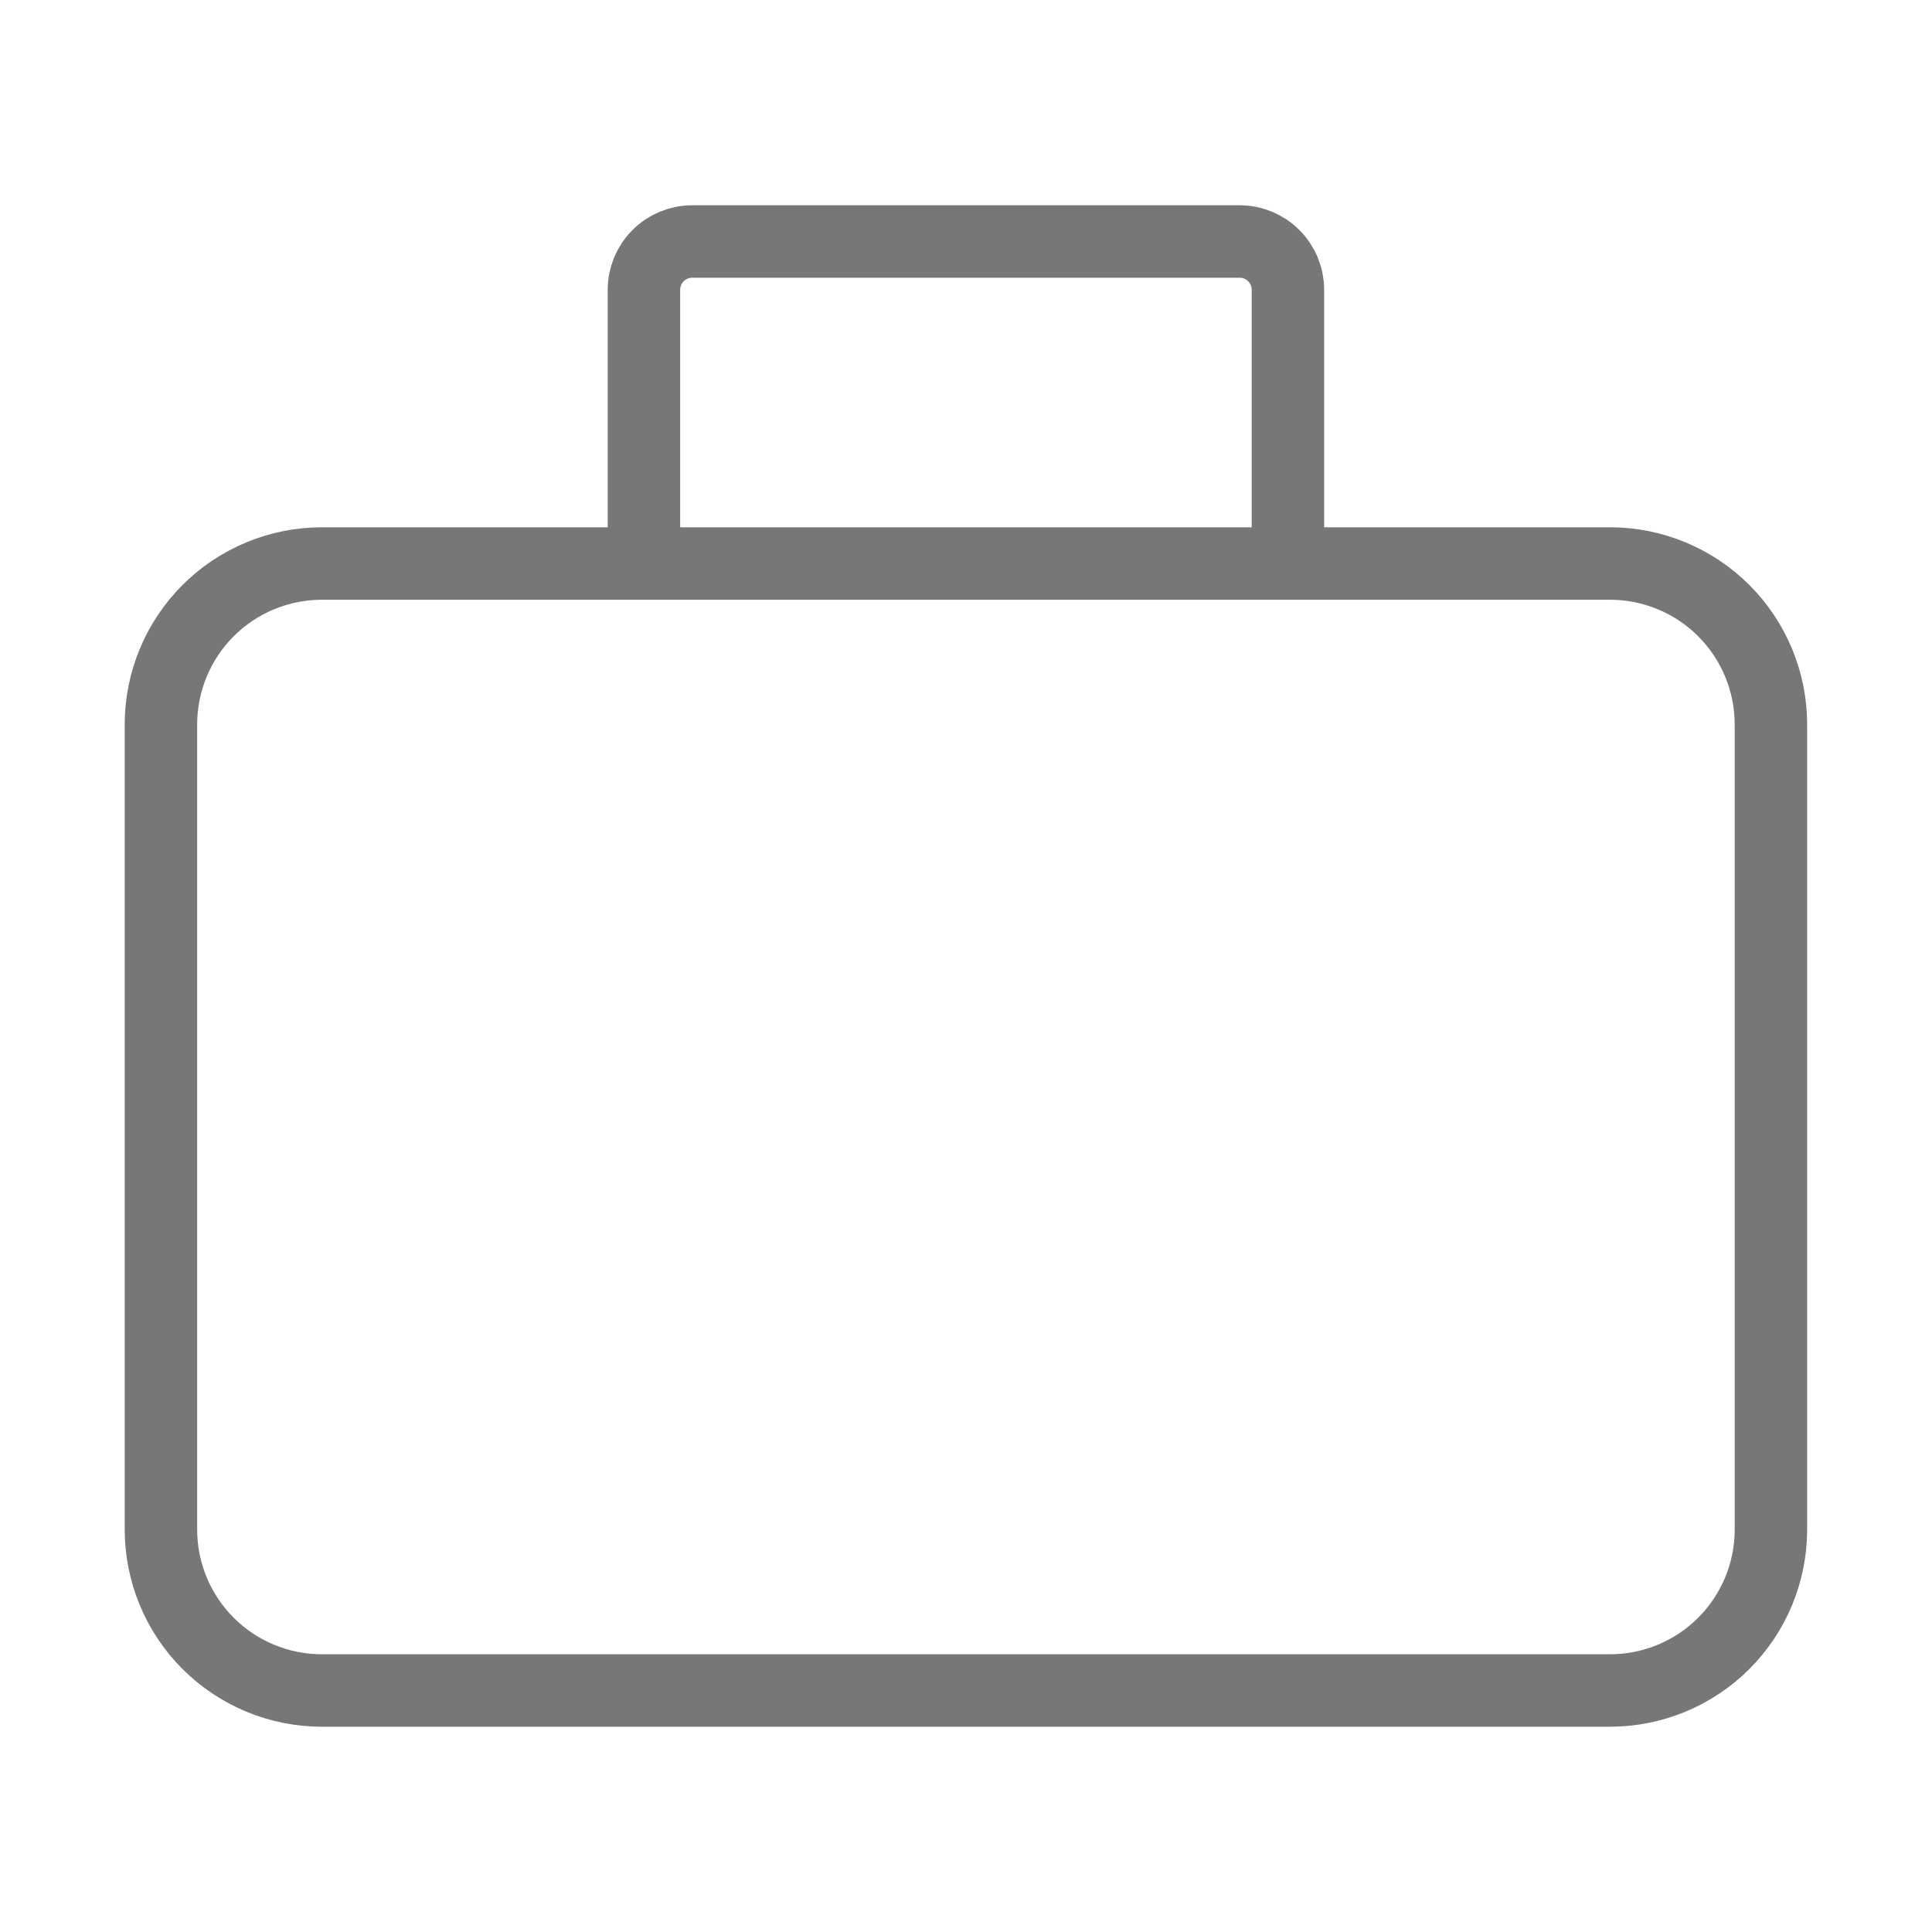 <svg width="40" height="40" viewBox="0 0 40 40" fill="none" xmlns="http://www.w3.org/2000/svg">
<path d="M13.332 11.667H6.665C5.781 11.667 4.933 12.018 4.308 12.643C3.683 13.268 3.332 14.116 3.332 15V31.667C3.332 32.551 3.683 33.399 4.308 34.024C4.933 34.649 5.781 35 6.665 35H33.332C34.216 35 35.064 34.649 35.689 34.024C36.314 33.399 36.665 32.551 36.665 31.667V15C36.665 14.116 36.314 13.268 35.689 12.643C35.064 12.018 34.216 11.667 33.332 11.667H26.665M13.332 11.667V6C13.332 5.735 13.437 5.48 13.625 5.293C13.812 5.105 14.067 5 14.332 5H25.665C25.931 5 26.185 5.105 26.372 5.293C26.56 5.48 26.665 5.735 26.665 6V11.667M13.332 11.667H26.665" stroke="#777777" stroke-width="1.5"/>
</svg>

